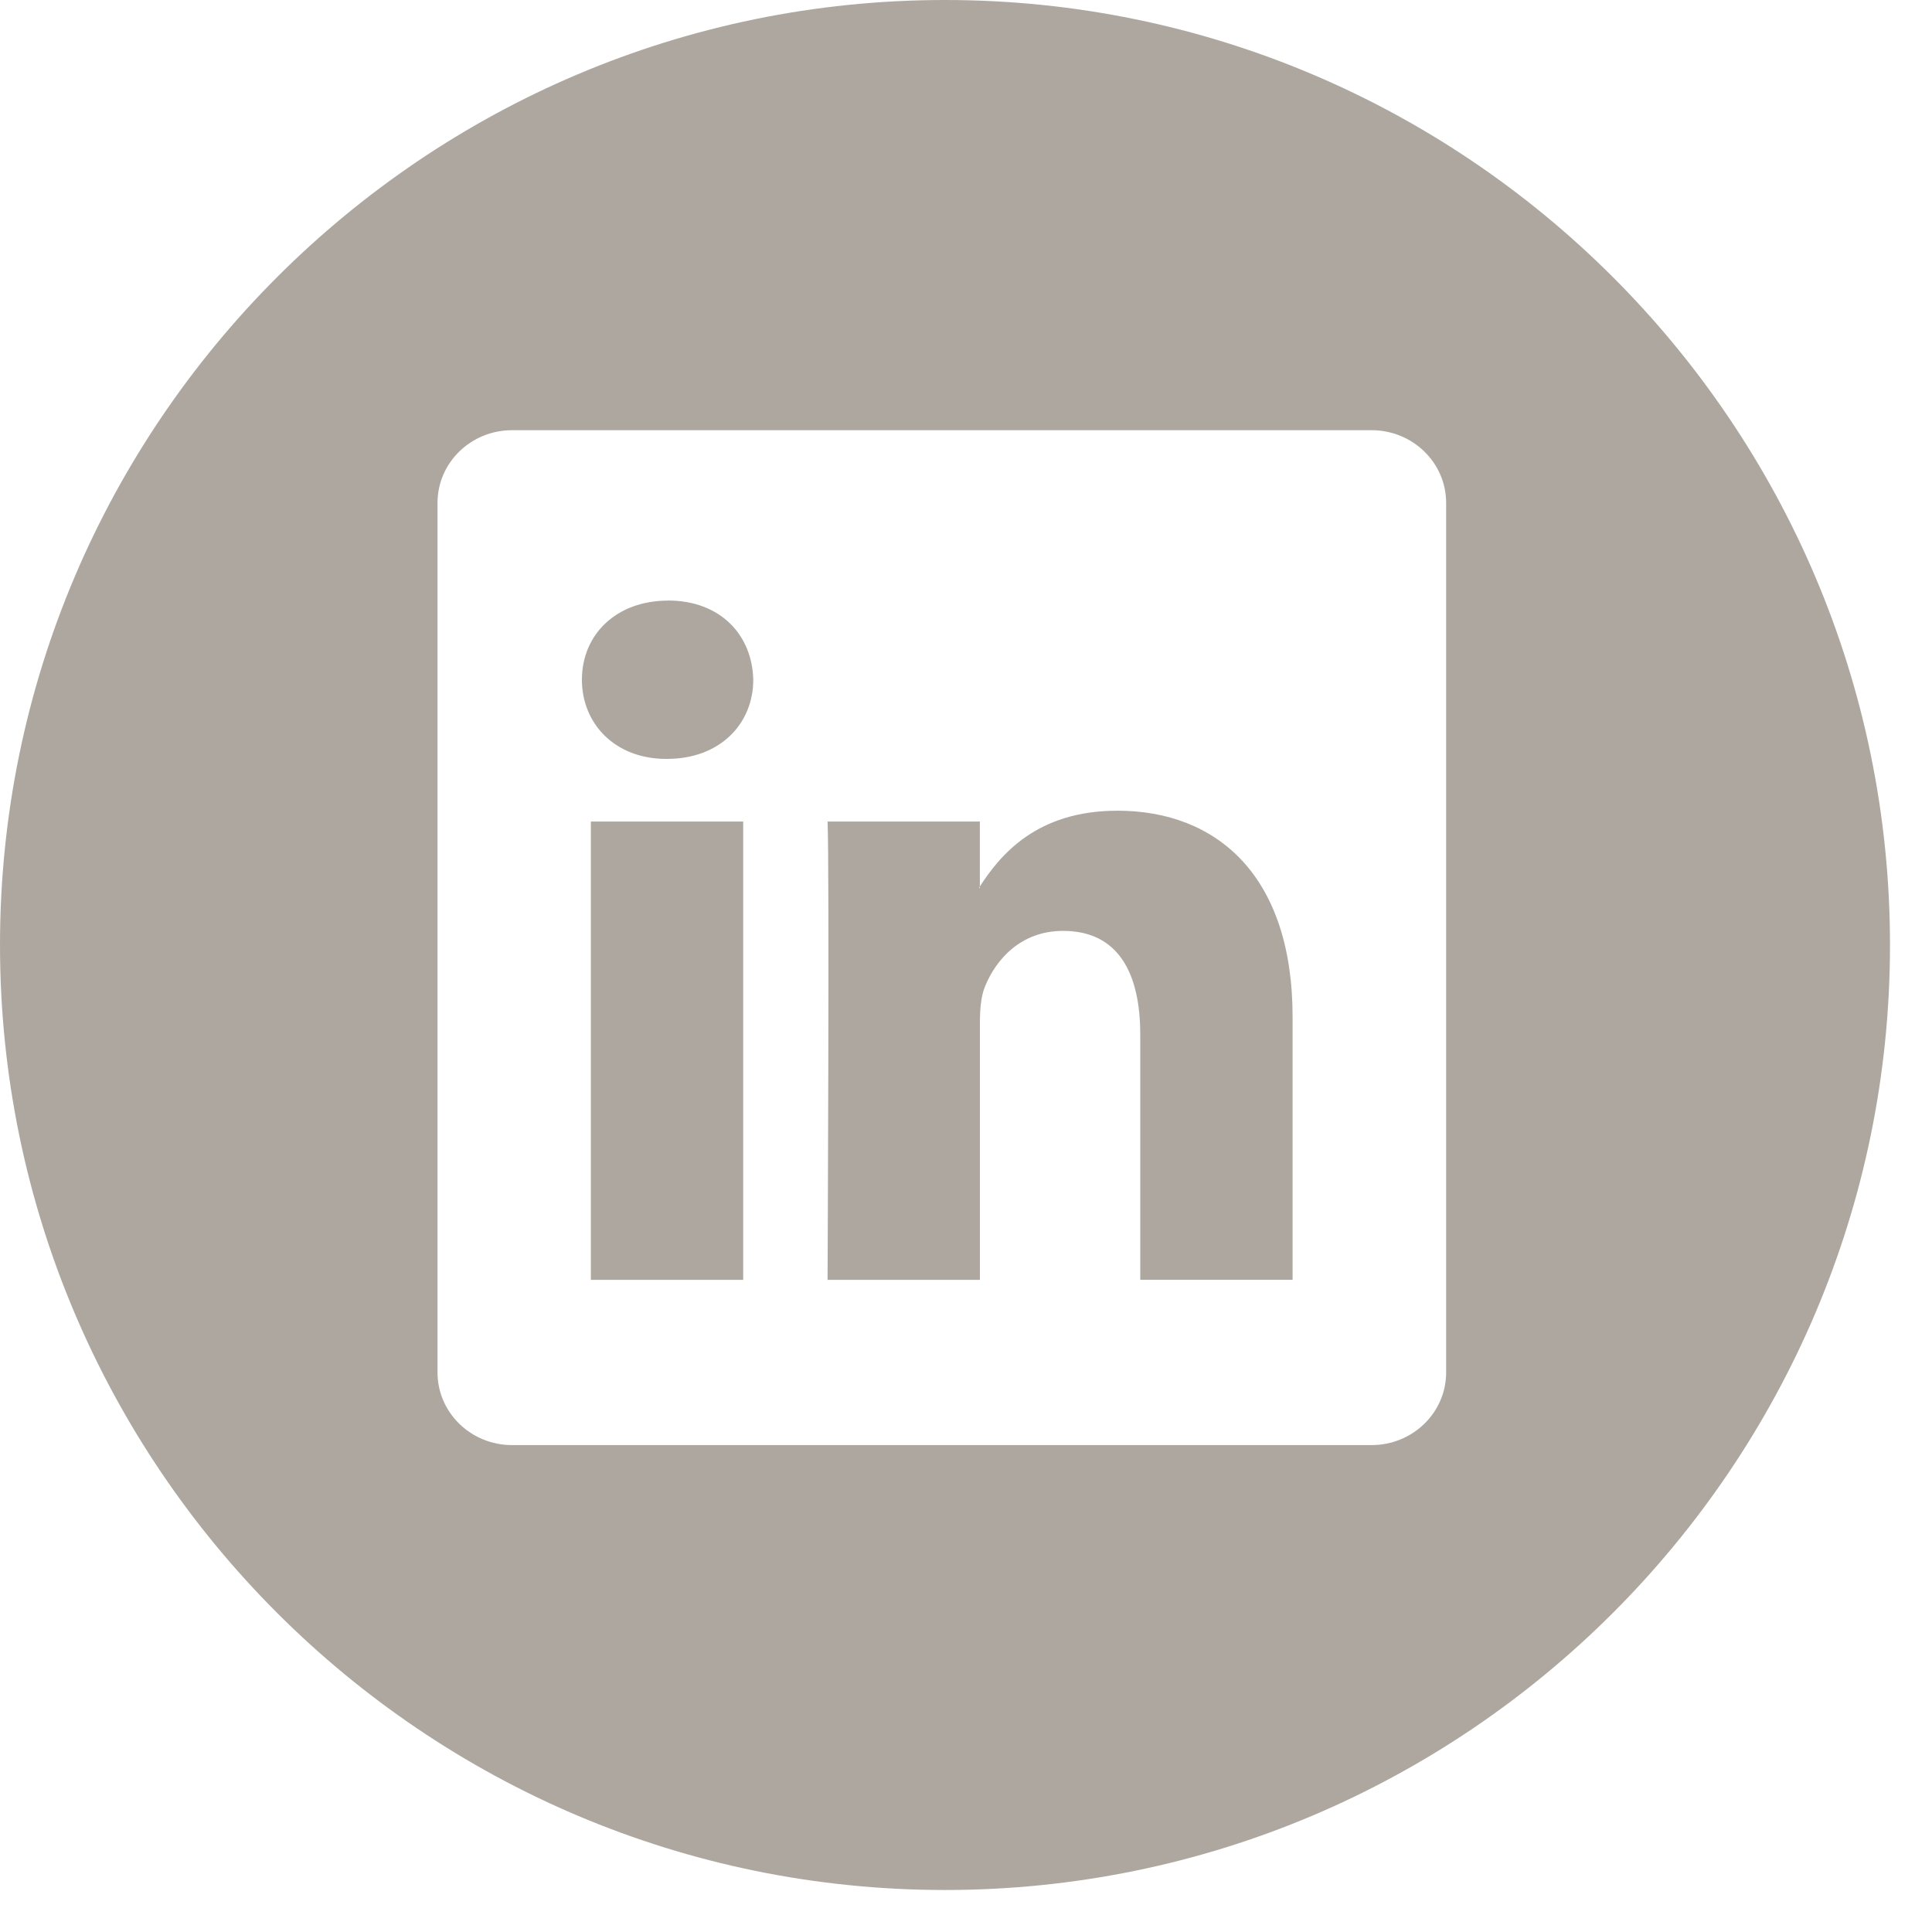 <svg xmlns="http://www.w3.org/2000/svg" width="45" height="45" viewBox="9.5 9.5 46 46" enable-background="new 9.5 9.5 46 46"><g fill="#AEA79F"><path d="M36.1 28.803c-1.926 0-2.787 1.06-3.27 1.802V29.06h-3.626c.047 1.022 0 10.913 0 10.913h3.627v-6.096c0-.326.023-.652.12-.885.263-.652.858-1.328 1.86-1.328 1.312 0 1.838 1 1.838 2.468v5.84h3.627v-6.26c0-3.35-1.79-4.91-4.175-4.91zm-3.27 1.84h-.023c.008-.014.018-.025.023-.038v.037zM23.568 29.06h3.627v10.913h-3.627zM32 9.5C19.594 9.5 9.5 19.594 9.5 32c0 12.407 10.094 22.5 22.5 22.5 12.407 0 22.5-10.093 22.5-22.5C54.5 19.594 44.407 9.5 32 9.5zm11.932 32.677c0 .955-.794 1.73-1.775 1.73H21.69c-.978 0-1.773-.774-1.773-1.73V21.473c0-.956.795-1.73 1.774-1.73h20.466c.98 0 1.775.775 1.775 1.73v20.704zM25.407 23.8c-1.24 0-2.052.813-2.052 1.884 0 1.047.788 1.885 2.004 1.885h.023c1.265 0 2.053-.84 2.053-1.886-.025-1.07-.788-1.885-2.03-1.885z"/></g></svg>